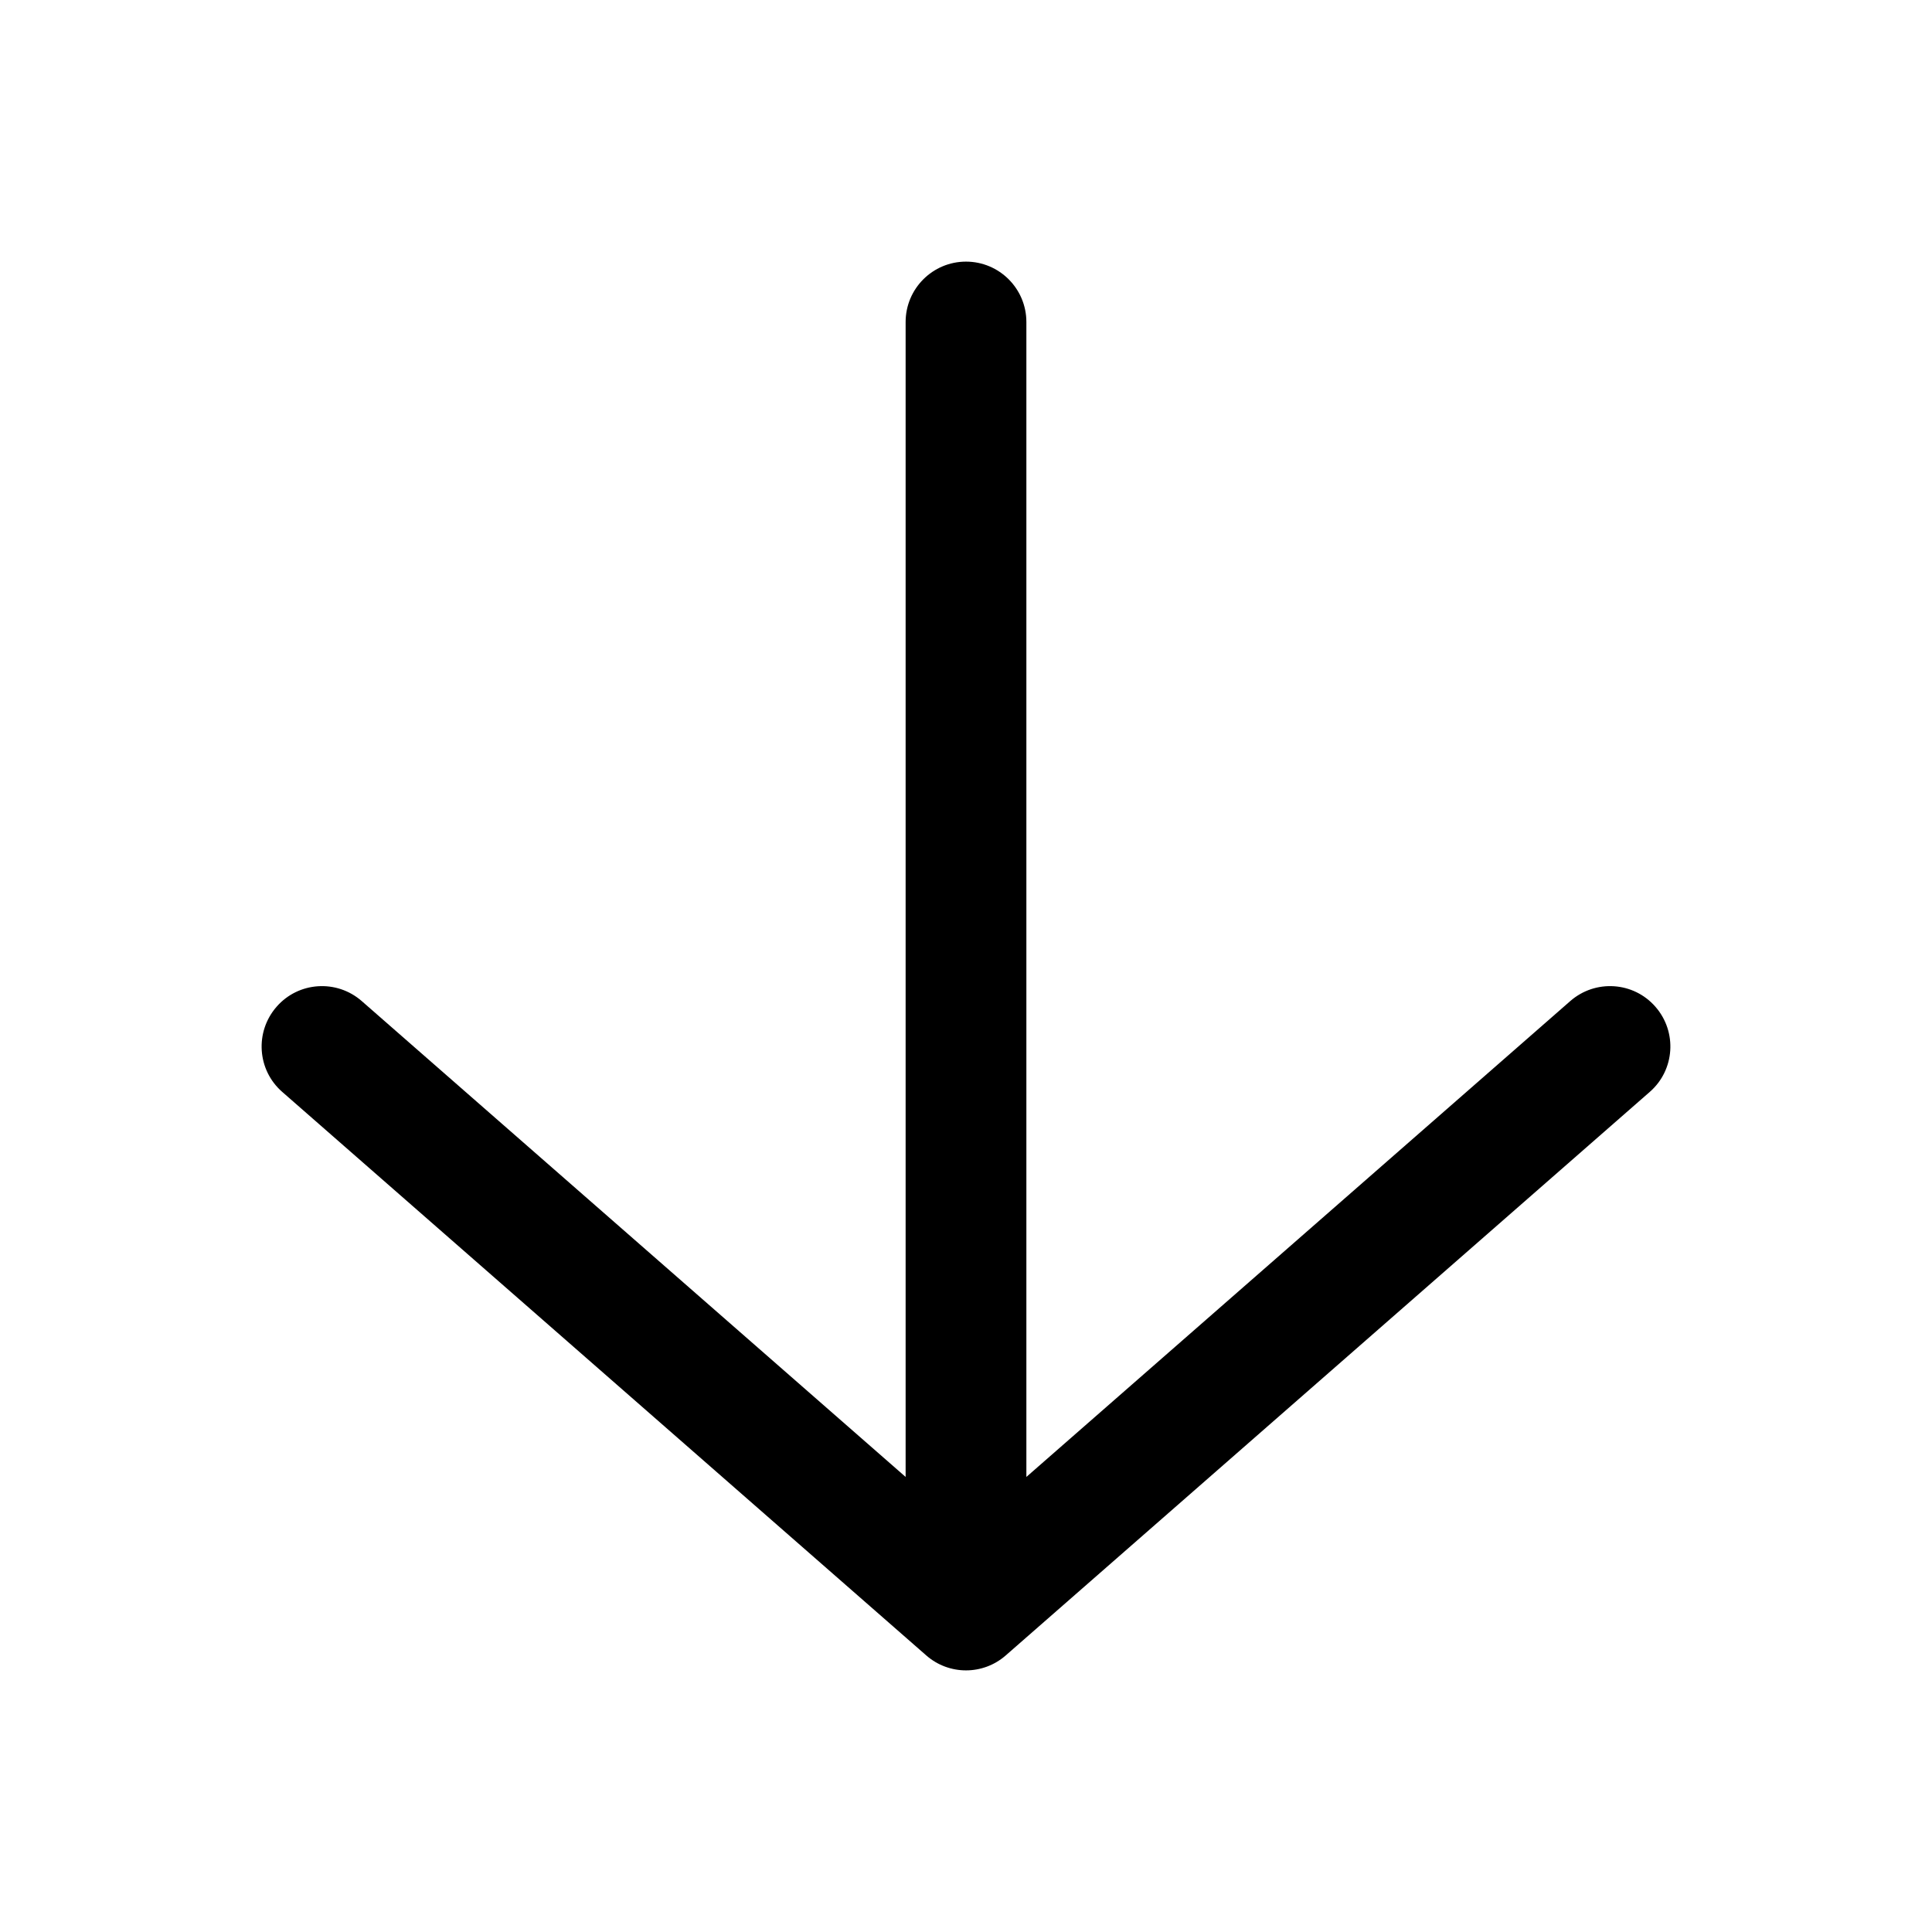 <svg width="24" height="24" viewBox="0 0 24 24" fill="currentColor" xmlns="http://www.w3.org/2000/svg">
<path fill-rule="evenodd" clip-rule="evenodd" d="M20.564 12.506C20.837 12.818 20.806 13.292 20.494 13.564L12.494 20.564C12.211 20.812 11.789 20.812 11.506 20.564L3.506 13.564C3.194 13.292 3.163 12.818 3.436 12.506C3.708 12.194 4.182 12.163 4.494 12.436L11.25 18.347L11.25 4C11.25 3.586 11.586 3.25 12 3.25C12.414 3.25 12.75 3.586 12.75 4L12.75 18.347L19.506 12.436C19.818 12.163 20.292 12.194 20.564 12.506Z" fill="currentColor"/>
</svg>
